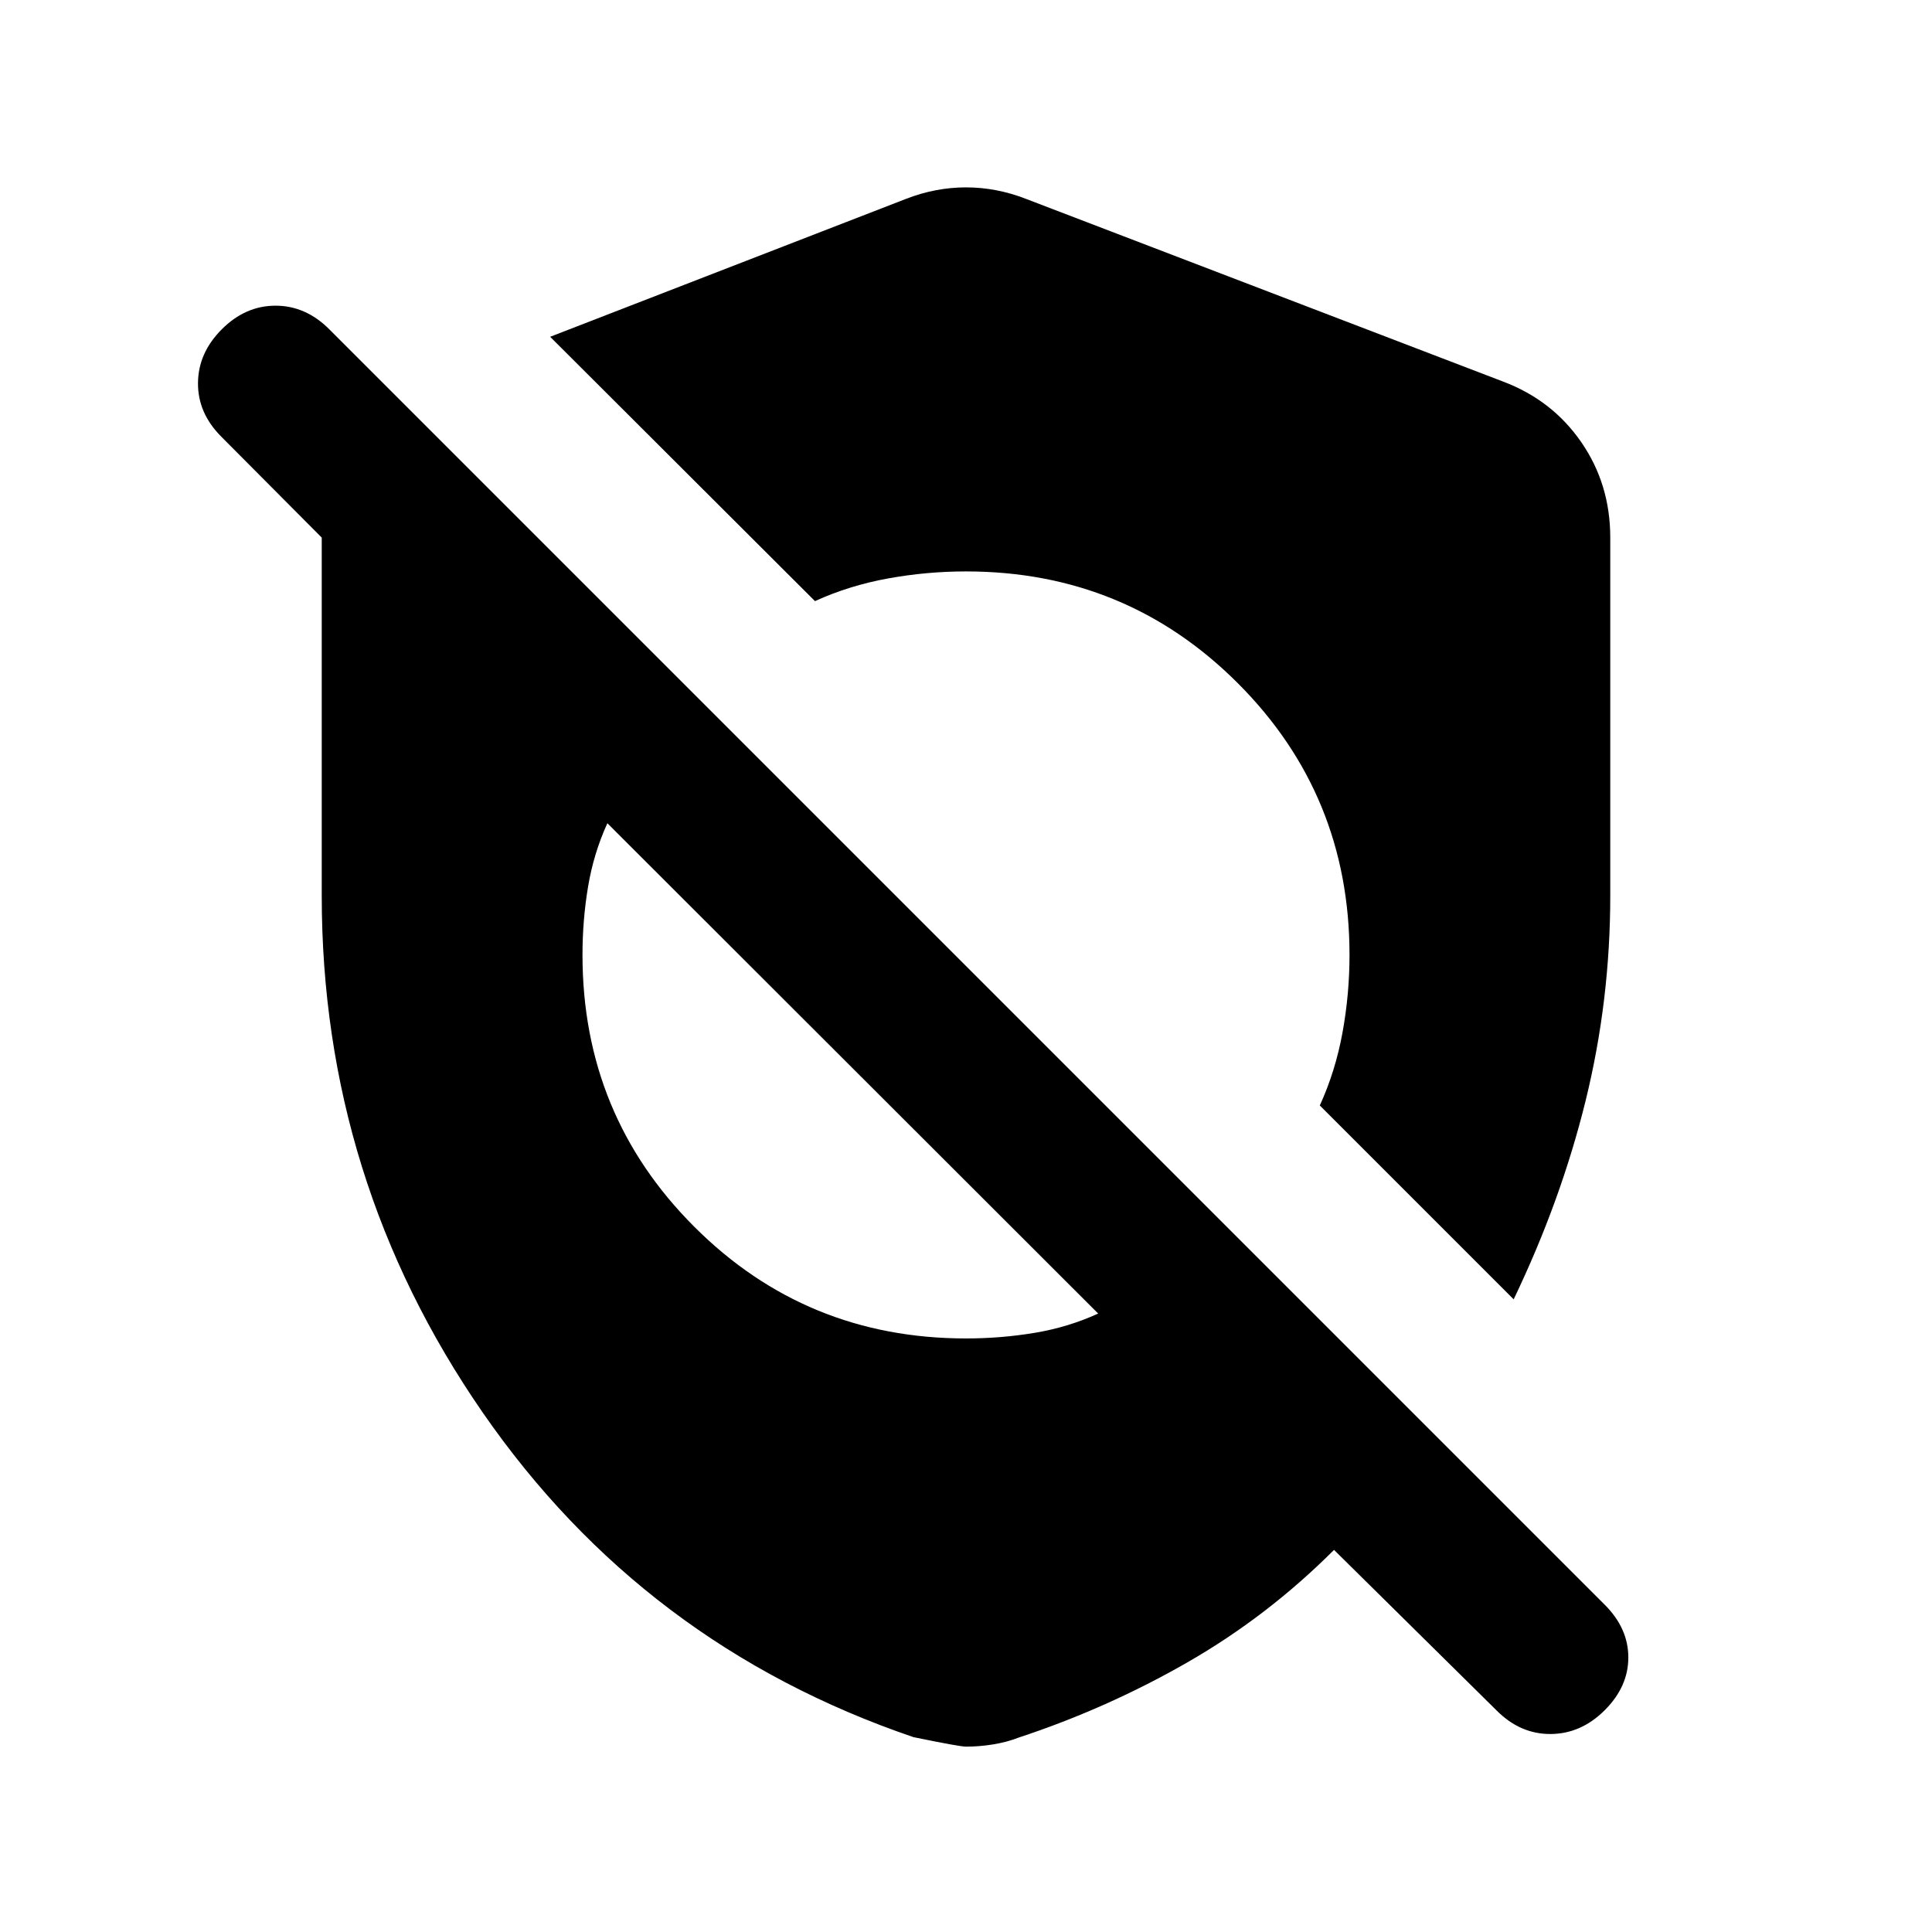 <svg xmlns="http://www.w3.org/2000/svg" height="20" viewBox="0 -960 960 960" width="20"><path d="M662.87-189.869q-33.044 33.043-72.881 55.902-39.837 22.858-83.88 37.38-5.718 2.24-12.555 3.359-6.837 1.12-13.554 1.12-3.196 0-26.109-4.718-134.152-45.717-214.087-161.37Q159.869-373.848 159.869-515v-177.87L109.978-743q-11.717-11.717-11.598-26.696.12-14.978 11.837-26.695 11.718-11.718 26.696-11.718 14.978 0 26.696 11.718l633.782 633.782q11.718 11.718 11.718 26.196 0 14.478-11.718 26.196Q785.674-98.5 770.576-98.38q-15.098.12-26.815-11.598l-80.891-79.891ZM480-294.935q17.37 0 34.098-2.783 16.728-2.782 31.576-9.586l-243.87-243.631q-6.804 14.848-9.587 31.457-2.782 16.608-2.782 33.978 0 79.522 55.522 135.043Q400.478-294.935 480-294.935Zm272.131-19.435-96.327-96.326q7.761-17 11.261-36.141 3.5-19.141 3.5-38.663 0-79.522-55.522-135.044Q559.522-676.065 480-676.065q-19.522 0-38.783 3.5-19.26 3.5-36.26 11.261L273.37-792.652l176.804-68.522q14.674-5.717 29.826-5.717 15.152 0 29.826 5.717l237.131 90.804q24.347 9.196 38.761 30.066 14.413 20.869 14.413 47.456V-515q0 52.152-12.24 101.891-12.239 49.739-35.76 98.739Z"/></svg>